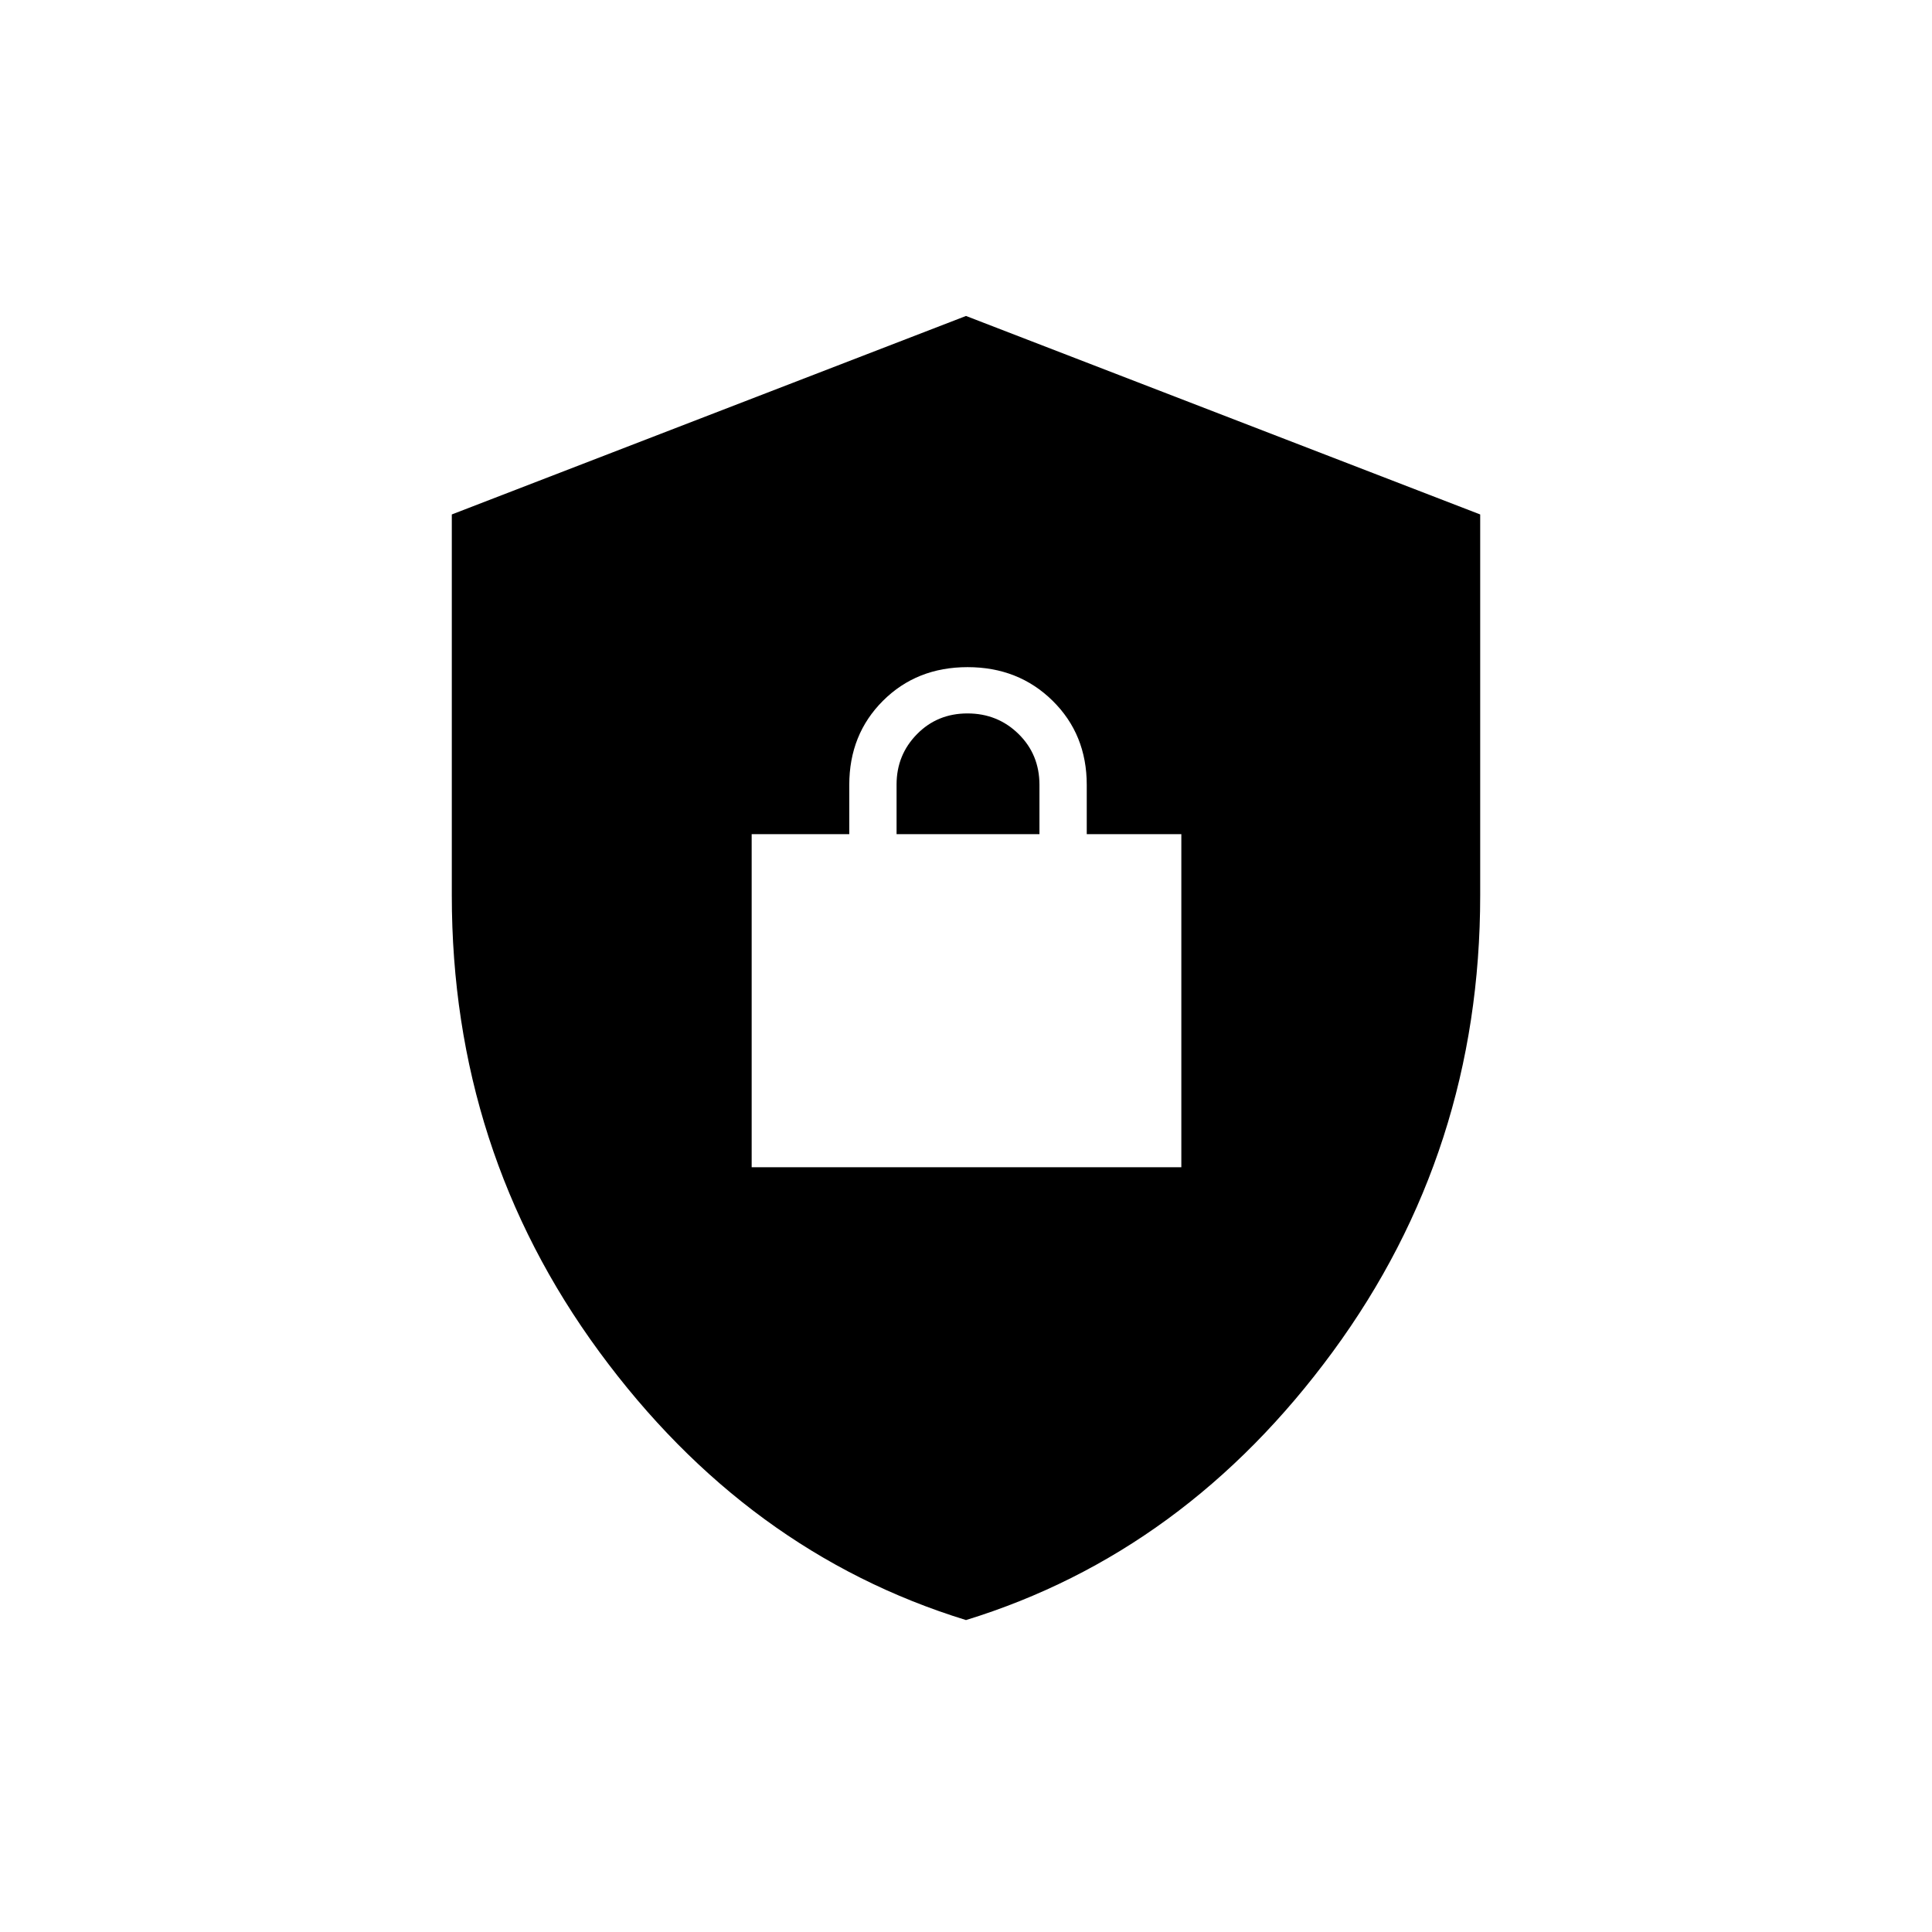 <svg xmlns="http://www.w3.org/2000/svg" height="20" viewBox="0 -960 960 960" width="20"><path d="M480-155q-109.045-33.567-182.273-133.37Q224.5-388.172 224.5-515.062v-189.31L480-803l255.5 98.628v189.31q0 126.89-73.227 226.692Q589.045-188.567 480-155ZM373.5-380H587v-165.5h-47V-570q0-25.081-16.962-41.791-16.963-16.709-42.25-16.709-25.288 0-42.038 16.709Q422-595.081 422-570v24.5h-48.5V-380Zm72-165.5v-24.649q0-14.726 10.131-25.039 10.13-10.312 25.106-10.312 14.975 0 25.369 10.206T516.5-570v24.5h-71Z"/></svg>